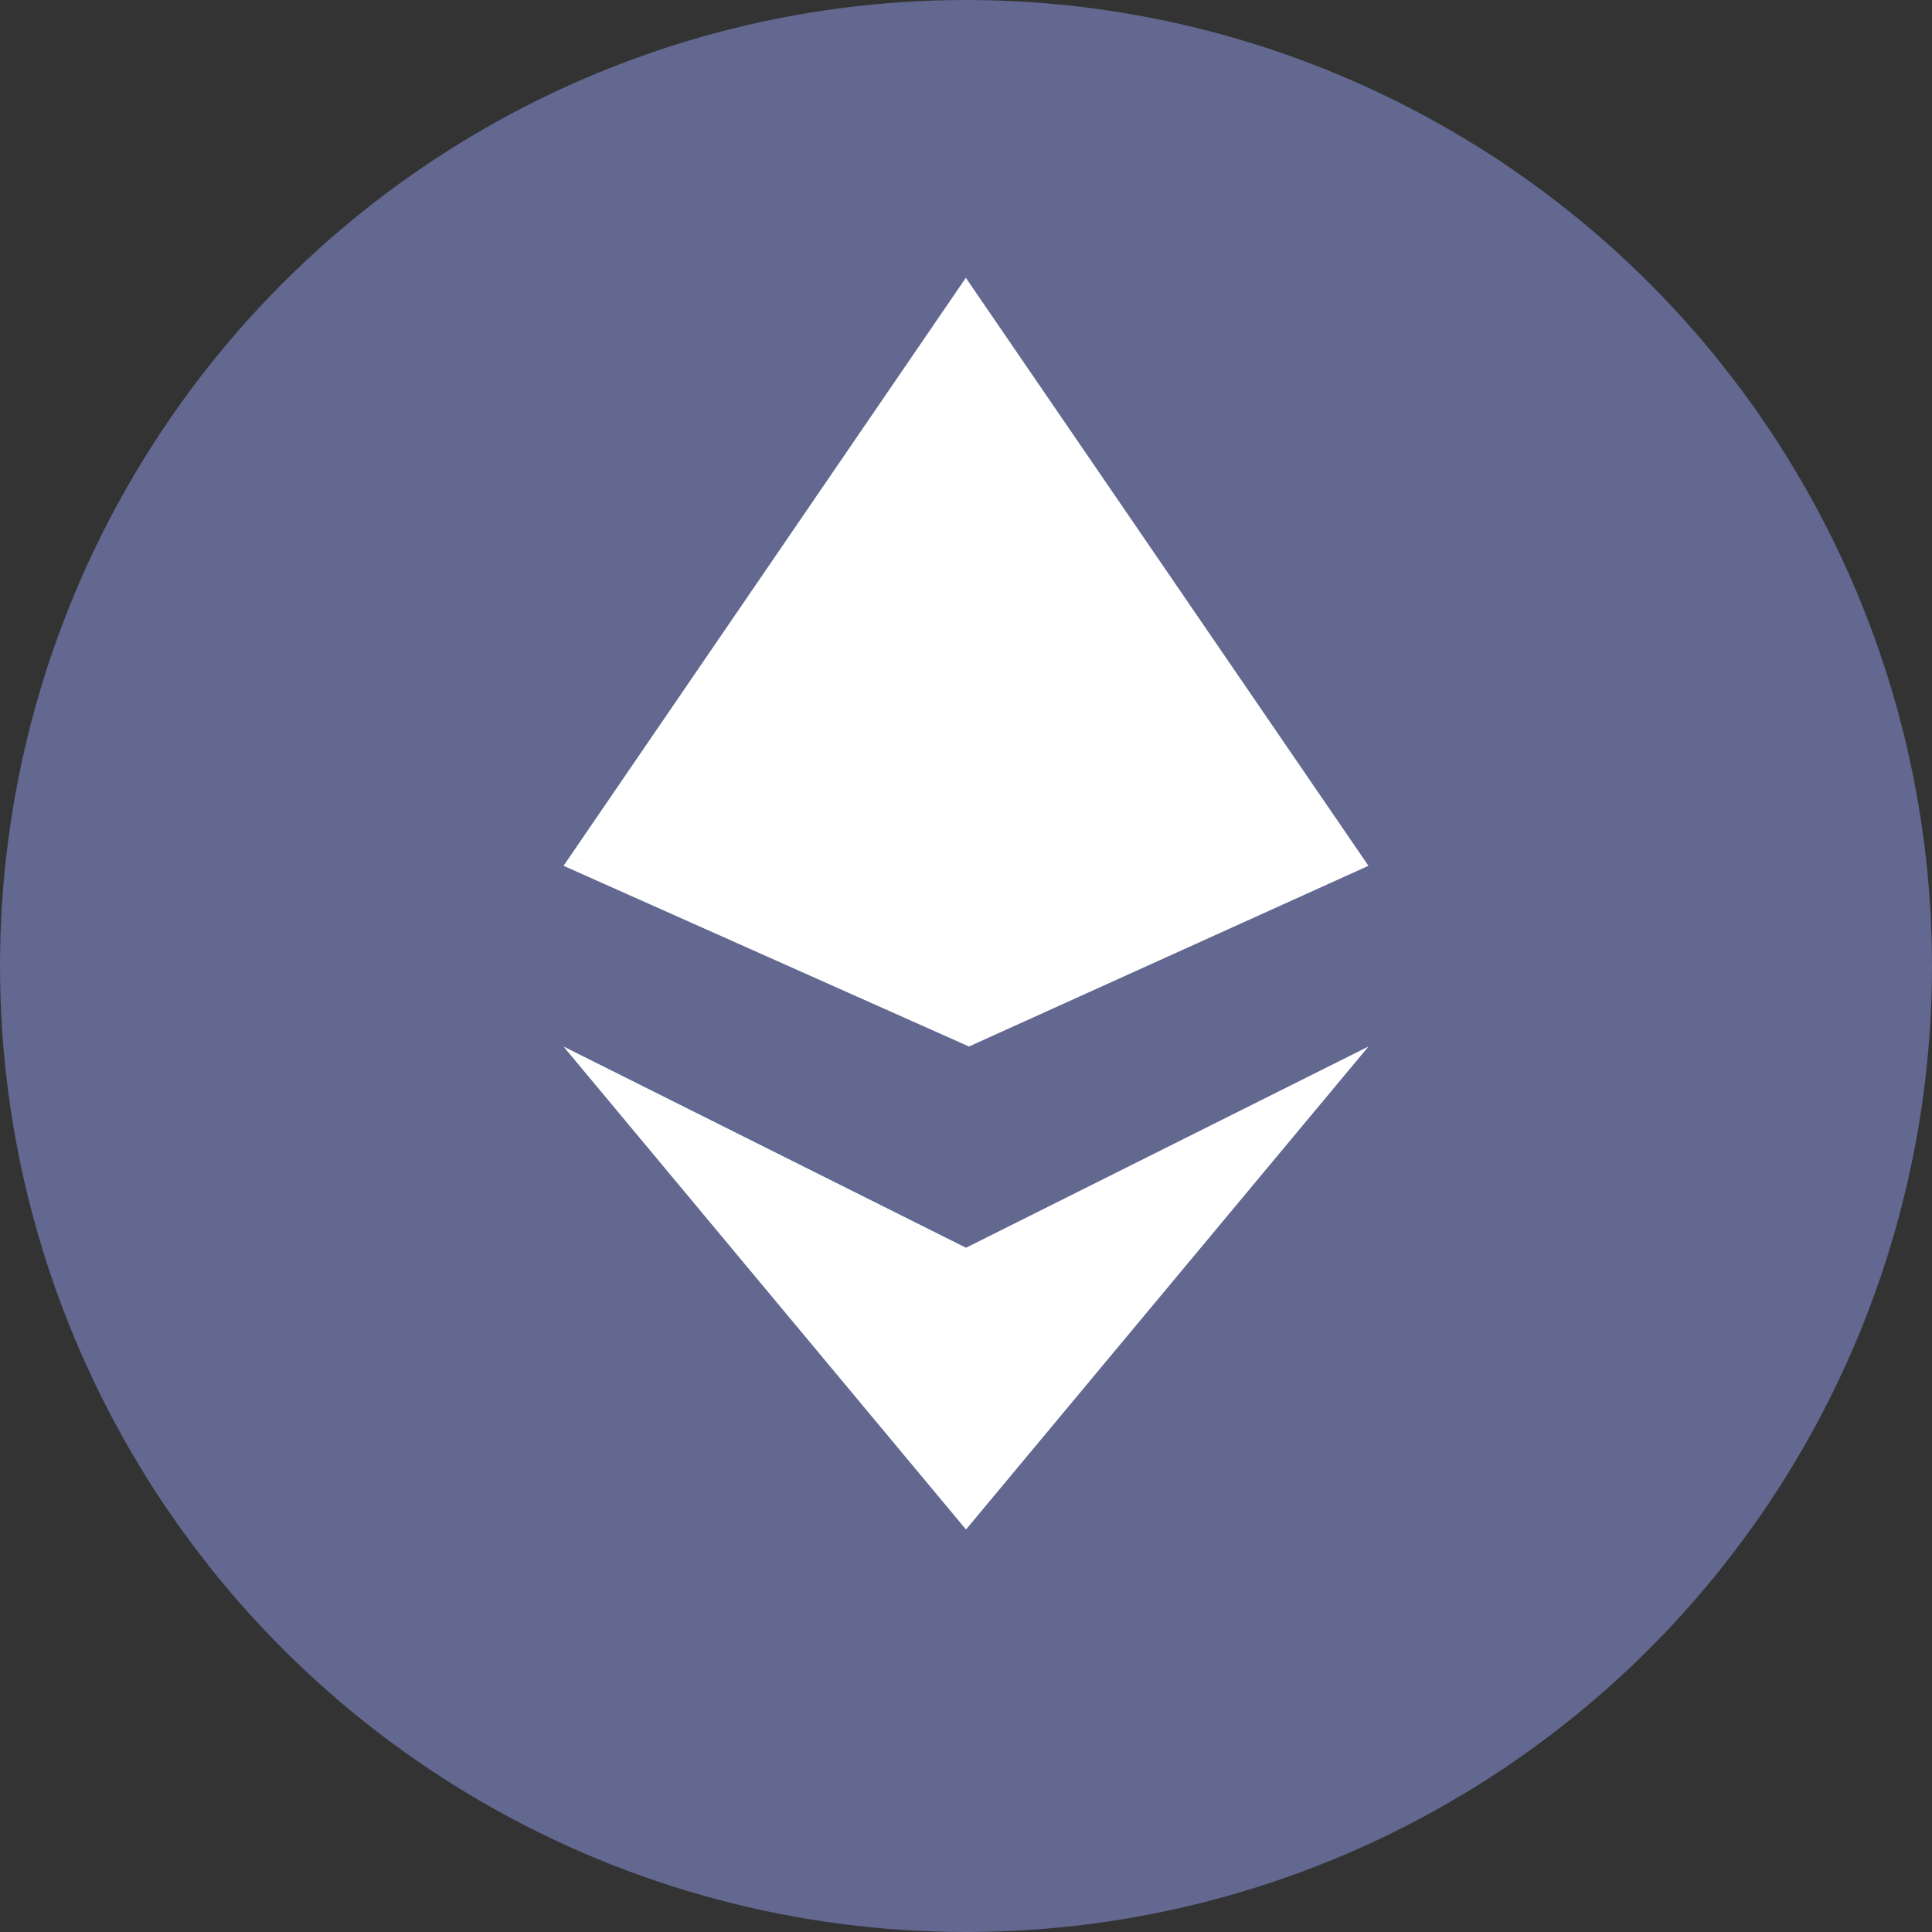 <svg xmlns="http://www.w3.org/2000/svg" width="24" height="24" viewBox="0 0 24 24">
    <rect x="0" y="0" width="24" height="24" fill="#333333" stroke="none"/>
    <g fill="none" fill-rule="nonzero">
        <circle cx="12" cy="12" r="12" fill="#62688F"/>
        <g fill="#FFF">
            <path d="M12 3.448v5.637l-5 1.671zM12 3.454v5.63l5 1.672zM7 13l5 6v-3.5zM17 13l-5 6v-3.5z"/>
            <path d="M7 10.755L12.037 9 17 10.755 12.037 13z"/>
        </g>
    </g>
</svg>
